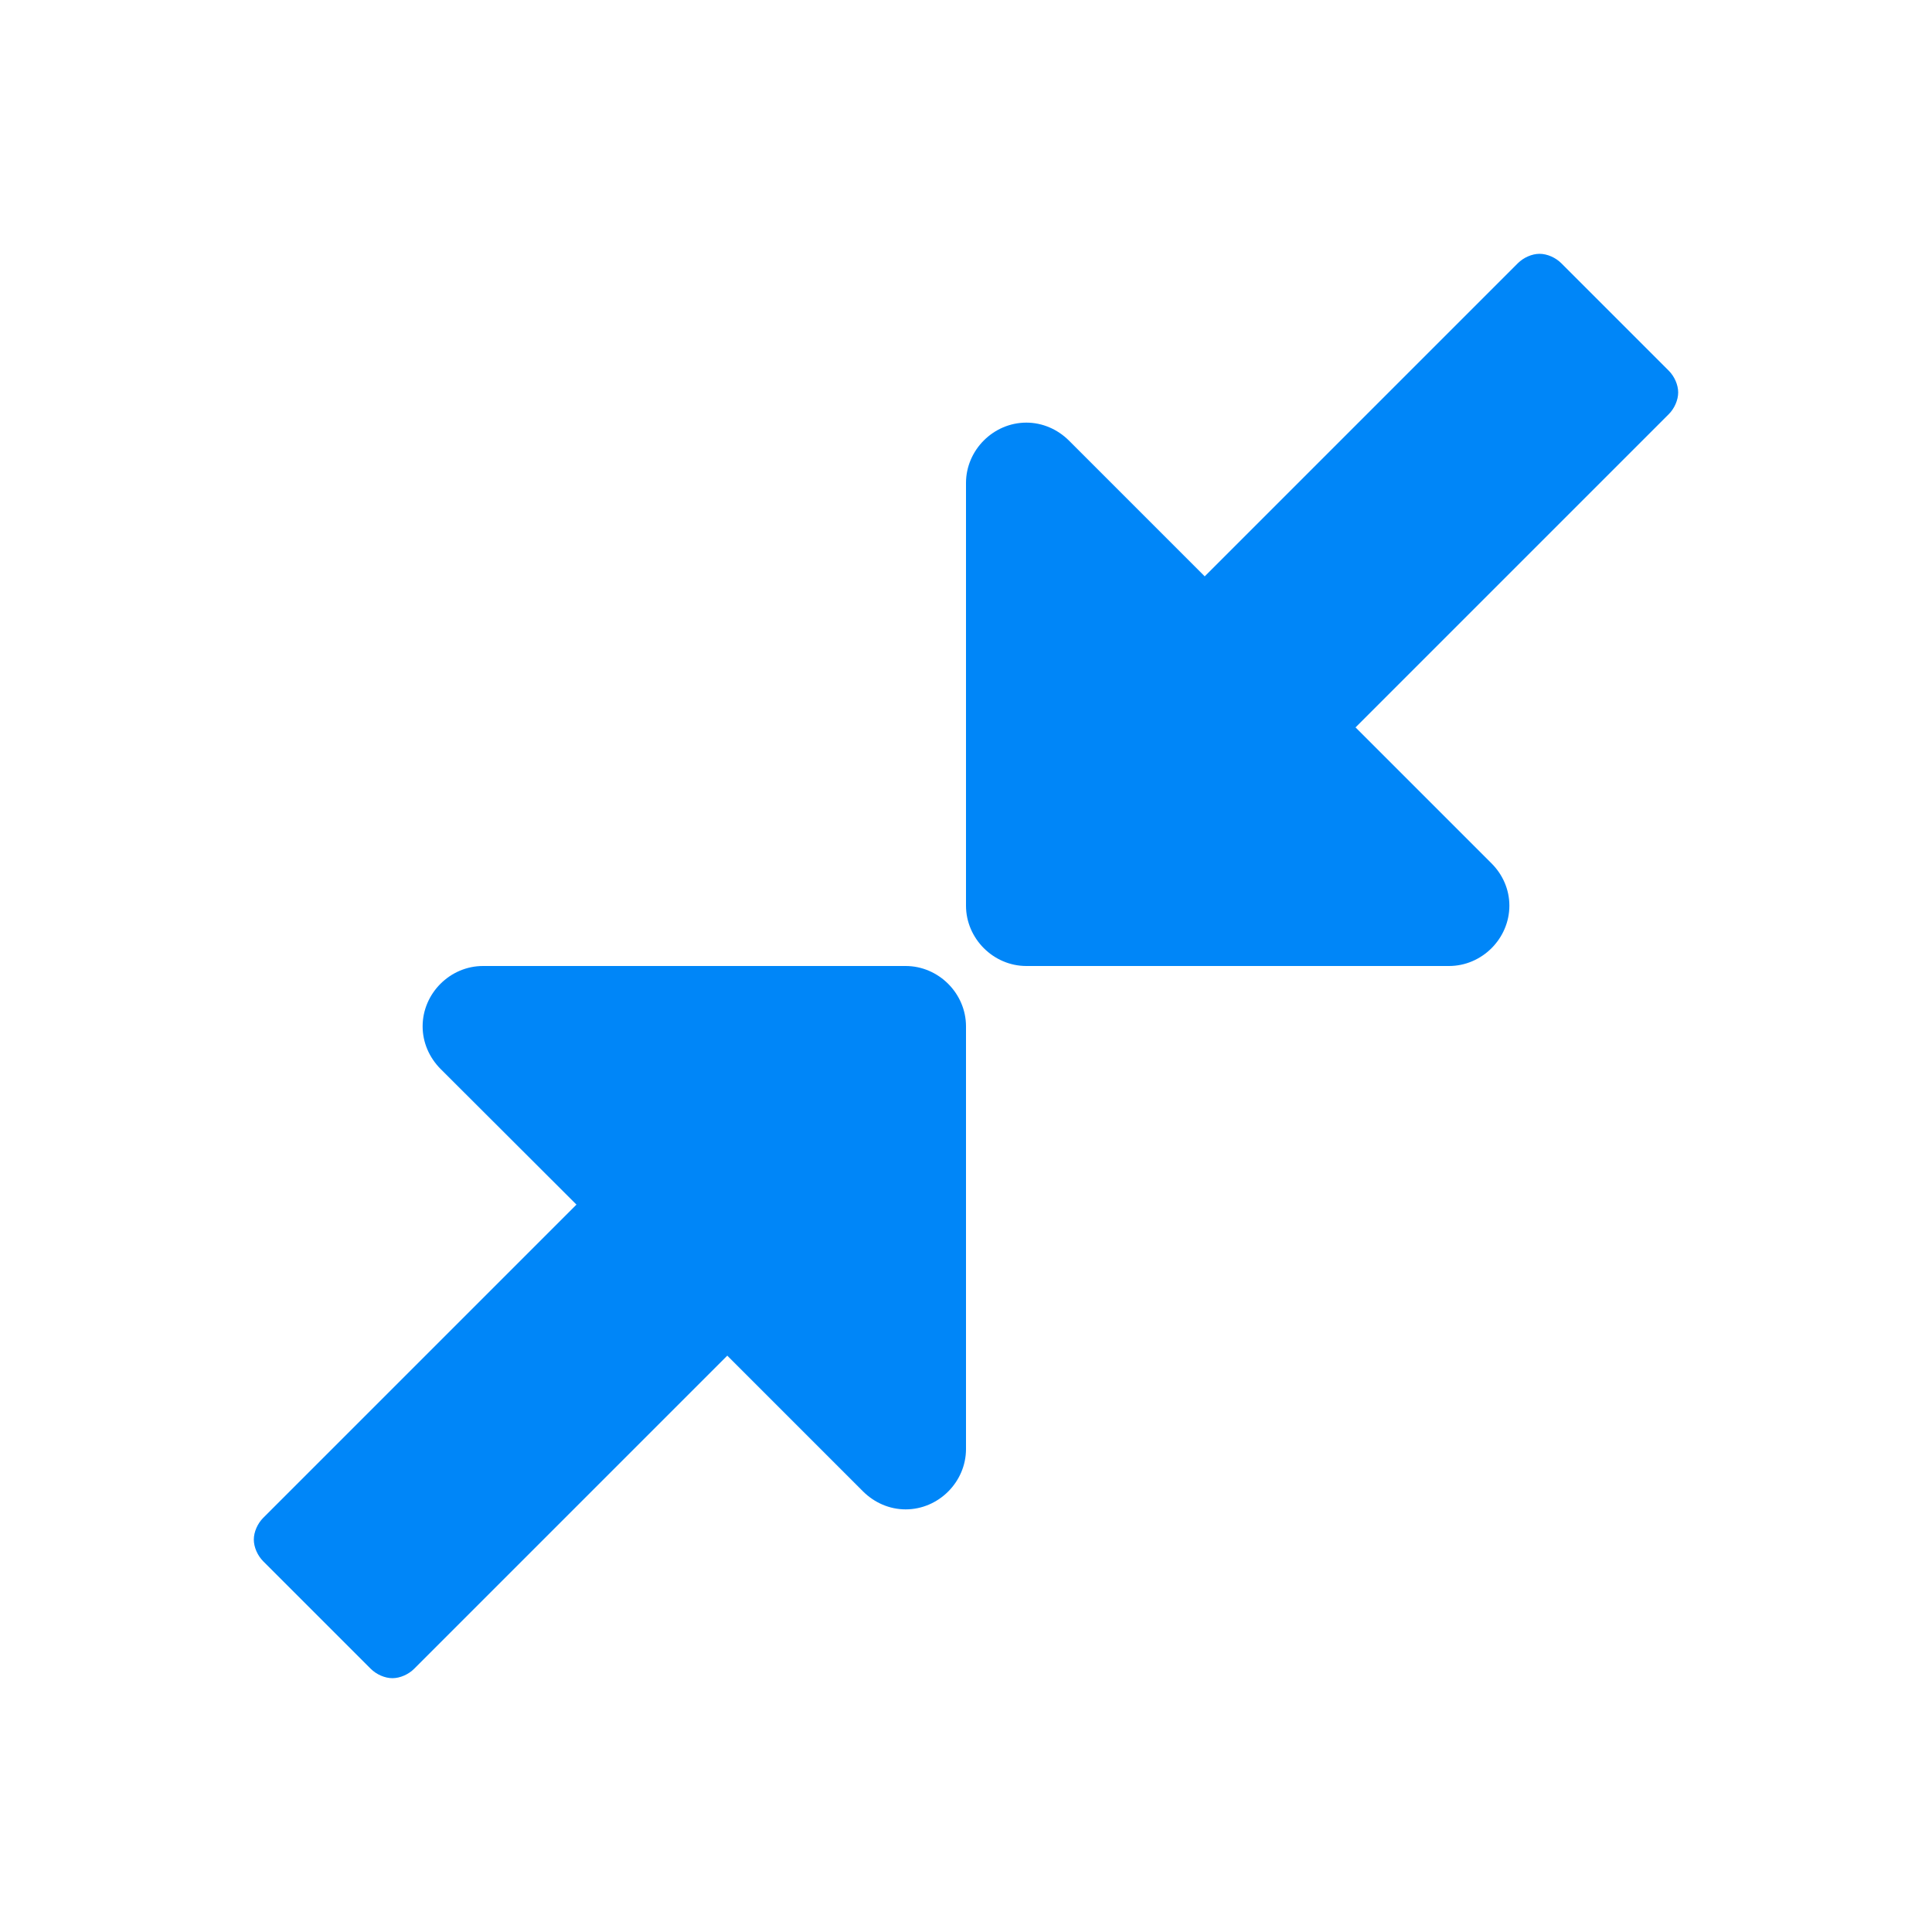 <?xml version="1.0" encoding="utf-8"?>

<!--
  ~ Copyright 2011-2014 Hippo B.V. (http://www.onehippo.com)
  ~ Licensed under the Apache License, Version 2.0 (the  "License");
  ~ you may not use this file except in compliance with the License.
  ~ You may obtain a copy of the License at
  ~
  ~ http://www.apache.org/licenses/LICENSE-2.0
  ~
  ~ Unless required by applicable law or agreed to in writing, software
  ~ distributed under the License is distributed on an "AS IS" BASIS,
  ~ WITHOUT WARRANTIES OR CONDITIONS OF ANY KIND, either express or implied.
  ~ See the License for the specific language governing permissions and
  ~ limitations under the License.
  -->

<!-- Generator: Adobe Illustrator 16.0.0, SVG Export Plug-In . SVG Version: 6.00 Build 0)  -->
<!DOCTYPE svg PUBLIC "-//W3C//DTD SVG 1.1//EN" "http://www.w3.org/Graphics/SVG/1.1/DTD/svg11.dtd">
<svg version="1.1" id="Layer_1" xmlns="http://www.w3.org/2000/svg" xmlns:xlink="http://www.w3.org/1999/xlink" x="0px" y="0px"
	 width="16px" height="16px" viewBox="0 0 16 16" enable-background="new 0 0 16 16" xml:space="preserve">
<g>
	<path fill="#0086f8" d="M8,12c0,0.273-0.227,0.5-0.5,0.5c-0.133,0-0.258-0.055-0.352-0.148l-1.125-1.125L3.43,13.82
		c-0.047,0.047-0.117,0.078-0.18,0.078s-0.133-0.031-0.18-0.078L2.18,12.93c-0.047-0.047-0.078-0.117-0.078-0.18
		s0.031-0.133,0.078-0.18l2.594-2.594L3.648,8.852C3.555,8.758,3.5,8.633,3.5,8.5C3.5,8.227,3.727,8,4,8h3.5C7.773,8,8,8.227,8,8.5
		V12z M13.82,3.43l-2.594,2.594l1.125,1.125C12.445,7.242,12.5,7.367,12.5,7.5C12.5,7.773,12.273,8,12,8H8.5C8.227,8,8,7.773,8,7.5
		V4c0-0.273,0.227-0.5,0.5-0.5c0.133,0,0.258,0.055,0.352,0.148l1.125,1.125L12.57,2.18c0.047-0.047,0.117-0.078,0.18-0.078
		s0.133,0.031,0.18,0.078L13.82,3.07c0.047,0.047,0.078,0.117,0.078,0.18S13.867,3.383,13.82,3.43z"/>
</g>
</svg>
